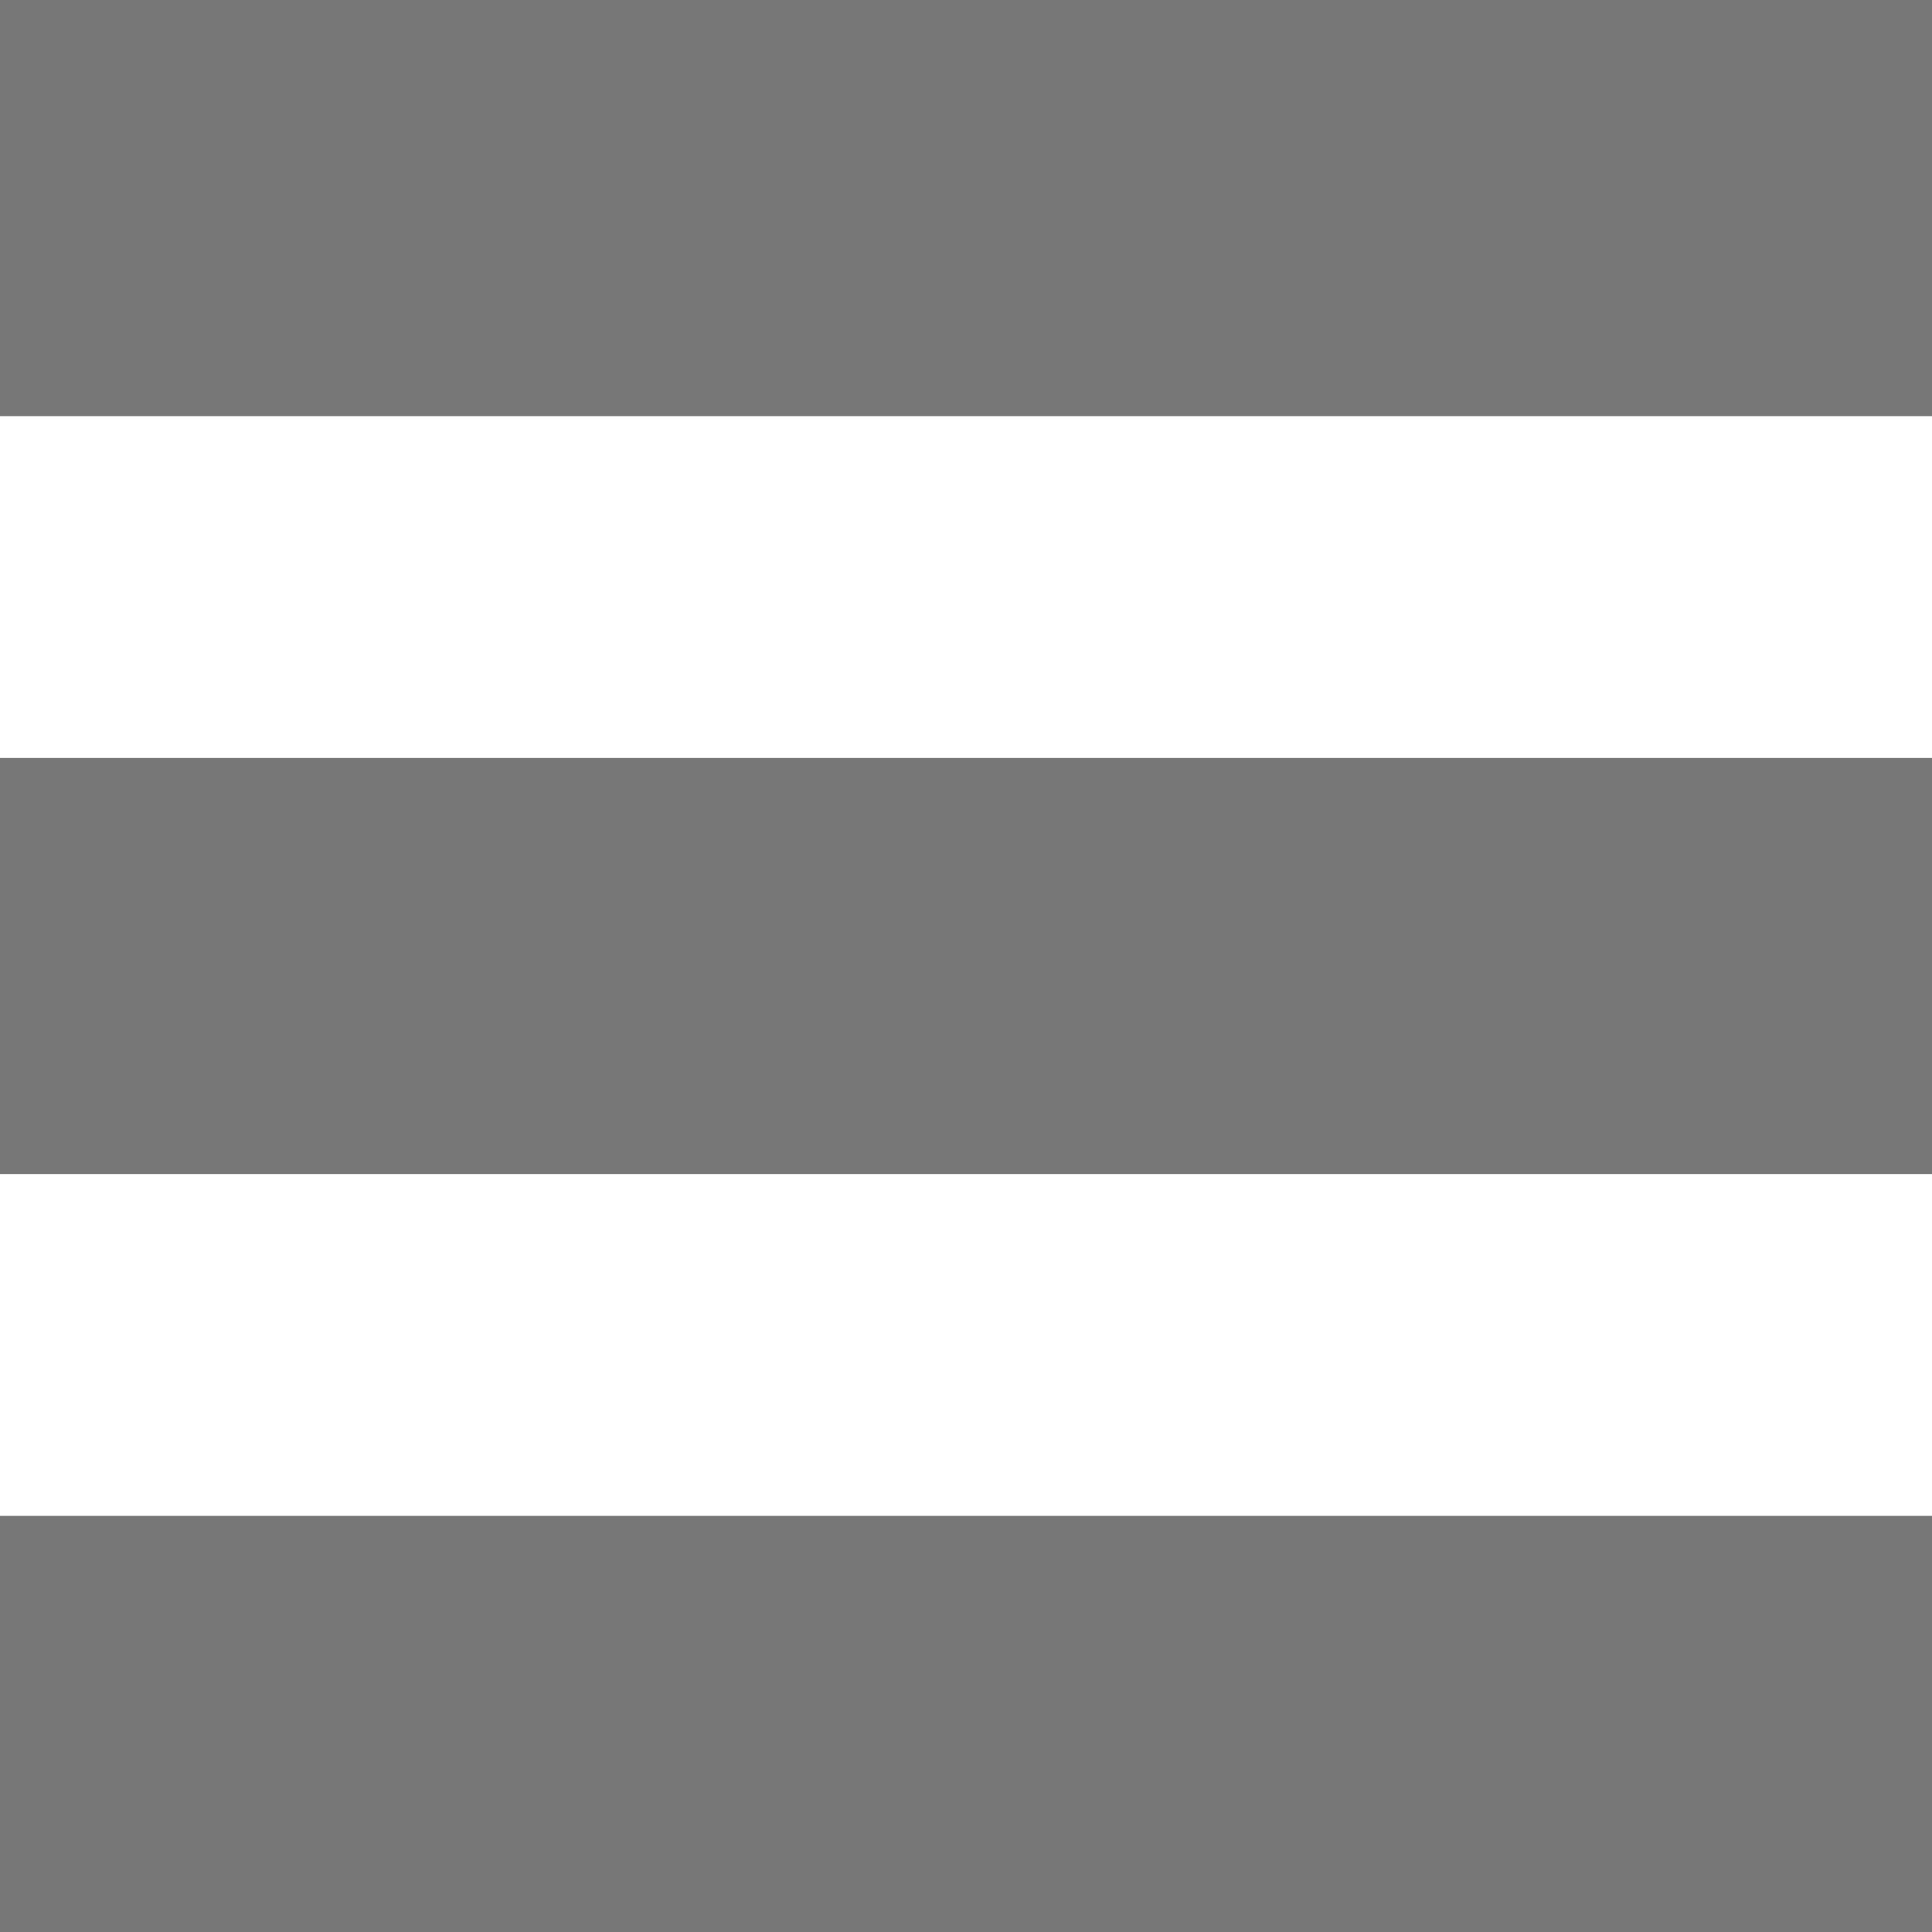 <?xml version="1.0" encoding="utf-8"?>
<!-- Generator: Adobe Illustrator 19.1.0, SVG Export Plug-In . SVG Version: 6.00 Build 0)  -->
<svg version="1.1" id="Layer_1" xmlns="http://www.w3.org/2000/svg" xmlns:xlink="http://www.w3.org/1999/xlink" x="0px" y="0px"
	 viewBox="-505 244 13 13" style="enable-background:new -505 244 13 13;" xml:space="preserve">
<style type="text/css">
	.st0{fill:none;enable-background:new    ;}
	.st1{fill:#777777;}
</style>
<path class="st0" d="z"/>
<rect x="-505" y="244" class="st1" width="13" height="2.8"/>
<rect x="-505" y="254.2" class="st1" width="13" height="2.8"/>
<rect x="-505" y="249.1" class="st1" width="13" height="2.8"/>
</svg>
